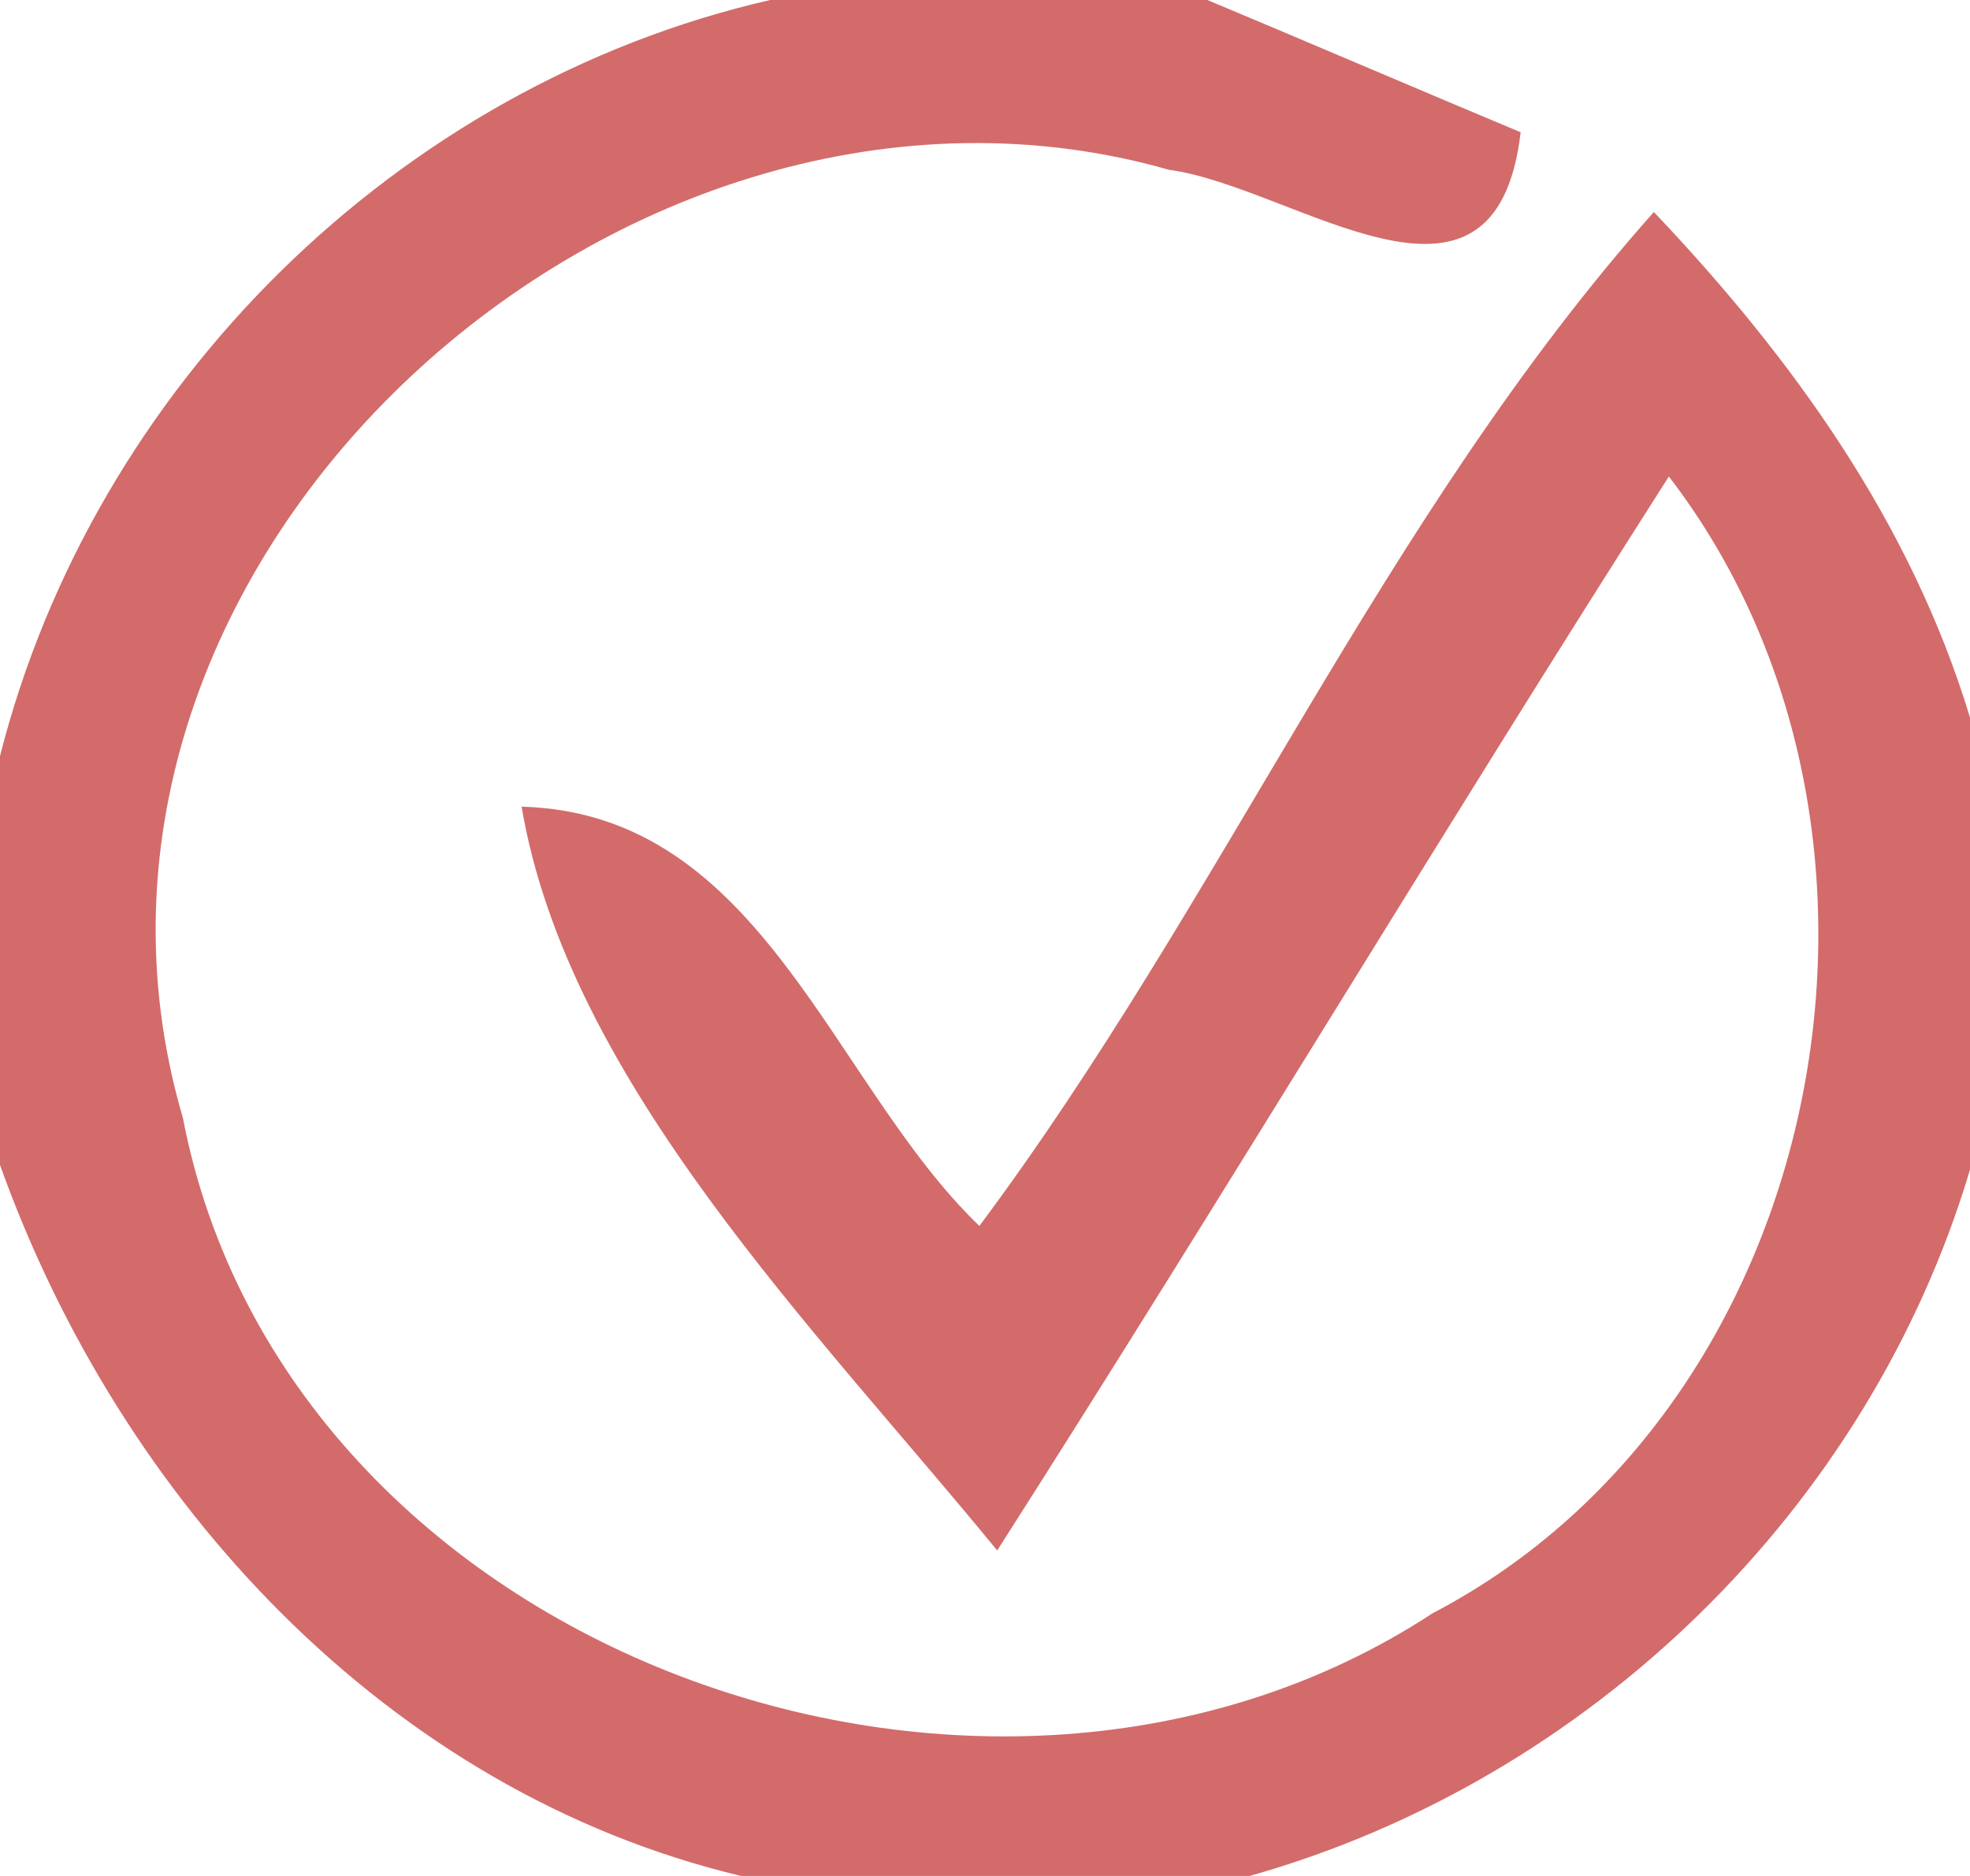 <?xml version="1.0" encoding="UTF-8" ?>
<!DOCTYPE svg PUBLIC "-//W3C//DTD SVG 1.1//EN" "http://www.w3.org/Graphics/SVG/1.1/DTD/svg11.dtd">
<svg width="21pt" height="20pt" viewBox="0 0 21 20" version="1.1" xmlns="http://www.w3.org/2000/svg">
<g id="#c64242c6">
<path fill="#c64242" opacity="0.78" d=" M 8.21 0.00 L 12.87 0.00 C 13.71 0.35 15.37 1.06 16.21 1.41 C 15.94 3.72 13.80 1.99 12.46 1.81 C 6.68 0.16 0.20 5.96 1.95 11.92 C 3.05 17.63 10.53 20.31 15.27 17.20 C 19.52 14.98 20.68 8.84 17.79 5.08 C 15.37 8.87 13.05 12.74 10.63 16.53 C 8.70 14.17 6.06 11.54 5.56 8.60 C 8.13 8.67 8.86 11.55 10.44 13.07 C 13.03 9.60 14.75 5.50 17.63 2.26 C 19.11 3.82 20.37 5.57 21.00 7.65 L 21.00 12.47 C 19.92 16.09 16.94 18.98 13.32 20.00 L 7.90 20.00 C 4.13 19.10 1.28 16.00 0.00 12.42 L 0.00 8.06 C 1.00 4.12 4.24 0.91 8.21 0.00 Z" />
</g>
</svg>

